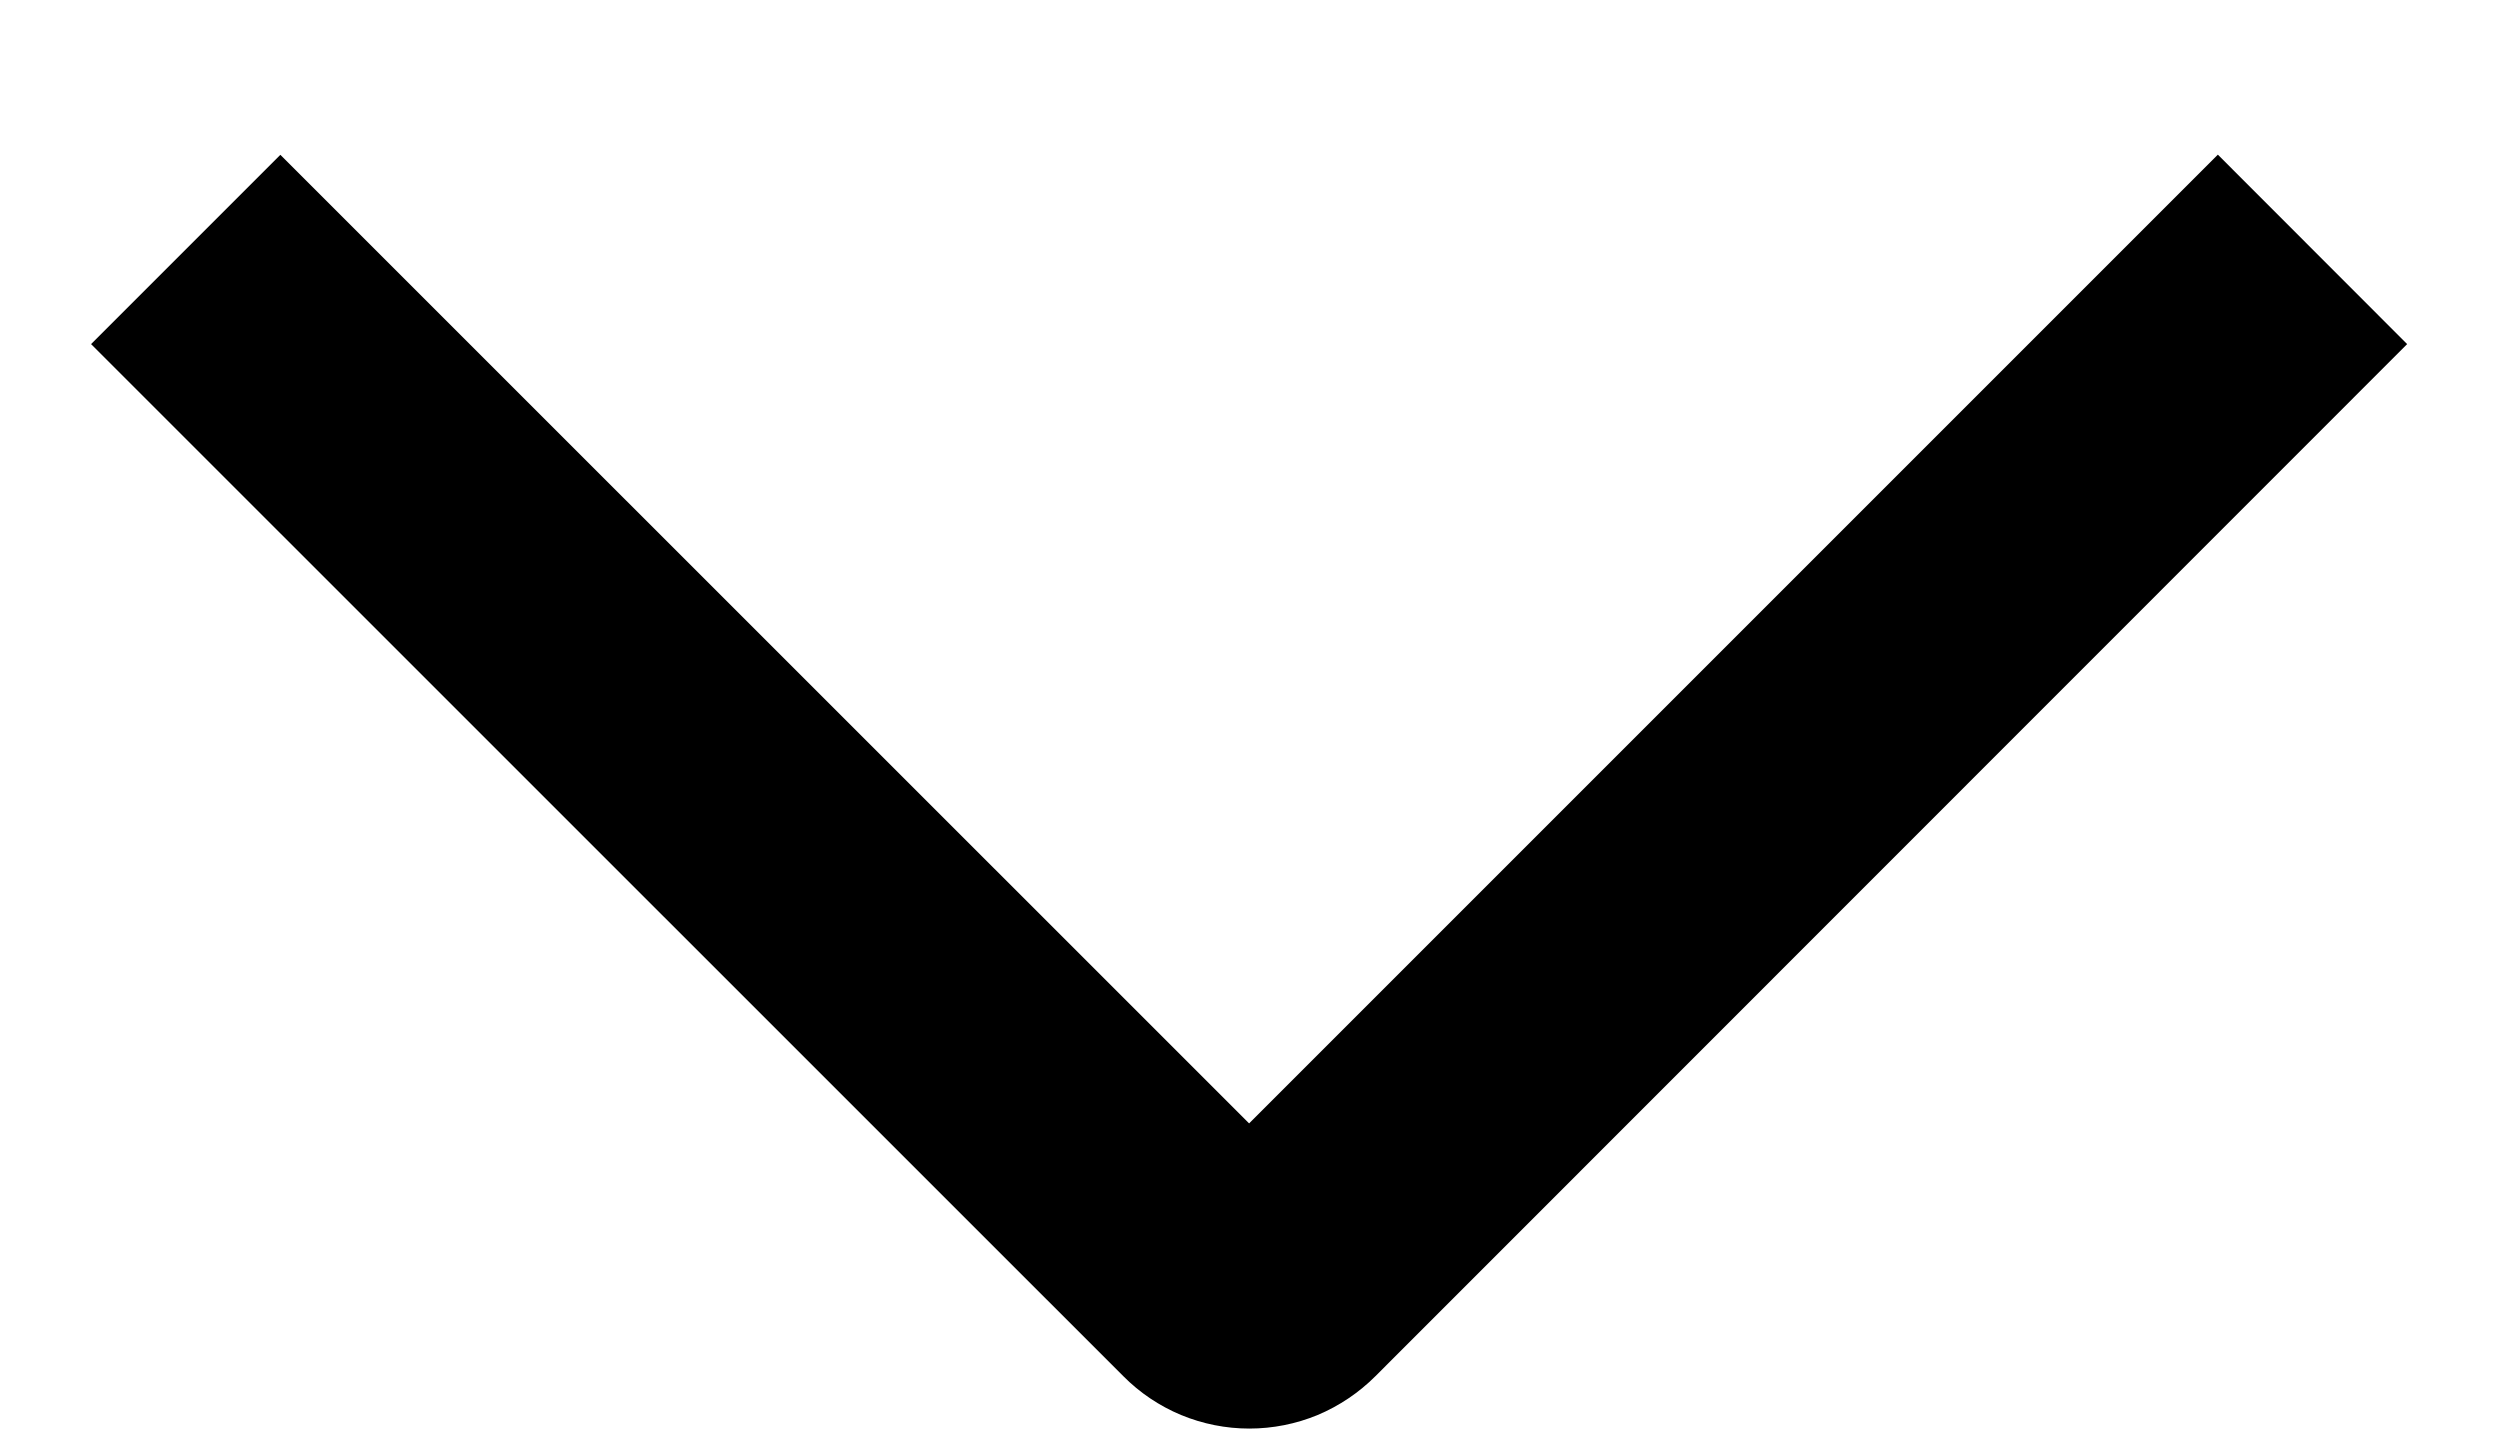 <svg width="14" height="8" viewBox="0 0 14 8" fill="none" xmlns="http://www.w3.org/2000/svg">
<path id="Vector" d="M12.42 0.866L13.48 1.927L7.703 7.706C7.61 7.799 7.5 7.873 7.379 7.924C7.258 7.974 7.128 8 6.996 8C6.865 8 6.735 7.974 6.614 7.924C6.492 7.873 6.382 7.799 6.29 7.706L0.51 1.927L1.57 0.867L6.995 6.291L12.42 0.866Z" fill="black"/>
</svg>
